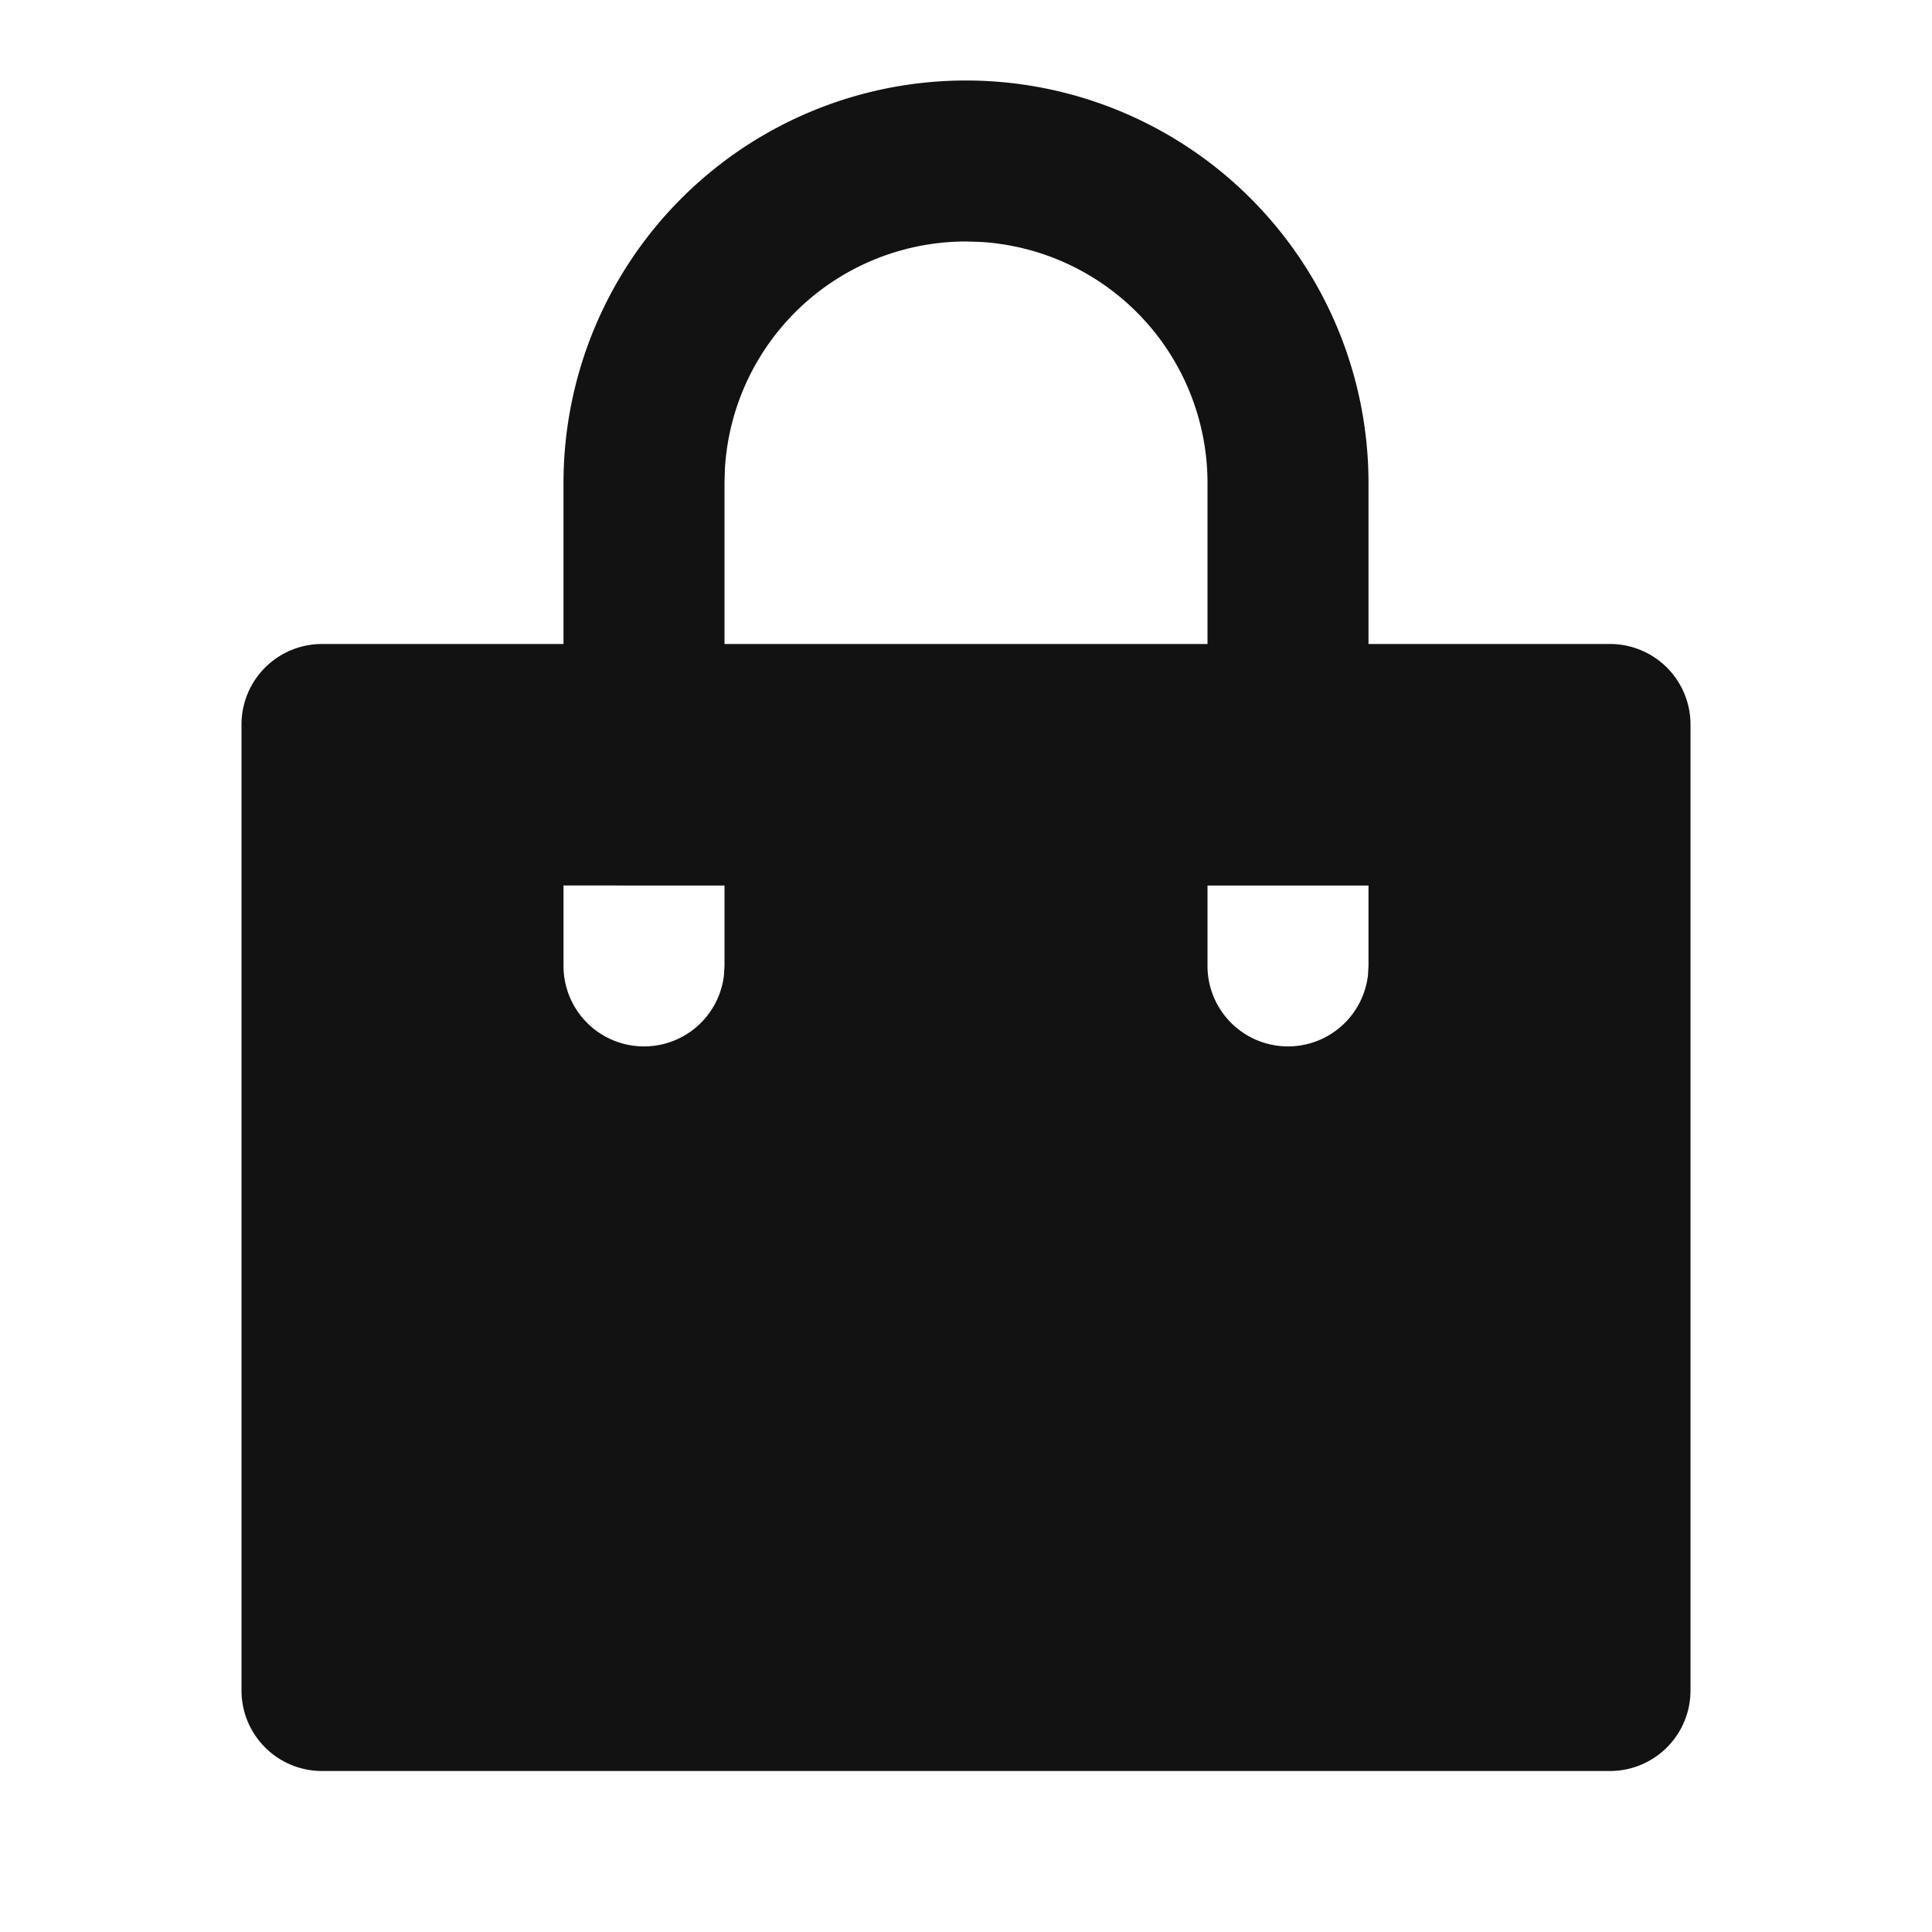<svg width="24" height="24" fill="none" xmlns="http://www.w3.org/2000/svg"><g clip-path="url(#a)"><path d="M12 1a5 5 0 0 1 5 5v2h3a1 1 0 0 1 1 1v12a1 1 0 0 1-1 1H4a1 1 0 0 1-1-1V9a1 1 0 0 1 1-1h3V6a5 5 0 0 1 5-5Zm5 10h-2v1a1 1 0 0 0 1.993.117L17 12v-1Zm-8 0H7v1a1 1 0 0 0 1.993.117L9 12v-1Zm3-8a3 3 0 0 0-2.995 2.824L9 6v2h6V6a3 3 0 0 0-2.824-2.995L12 3Z" fill="#121212"/></g><defs><clipPath id="a"><path fill="#fff" d="M0 0h24v24H0z"/></clipPath></defs></svg>